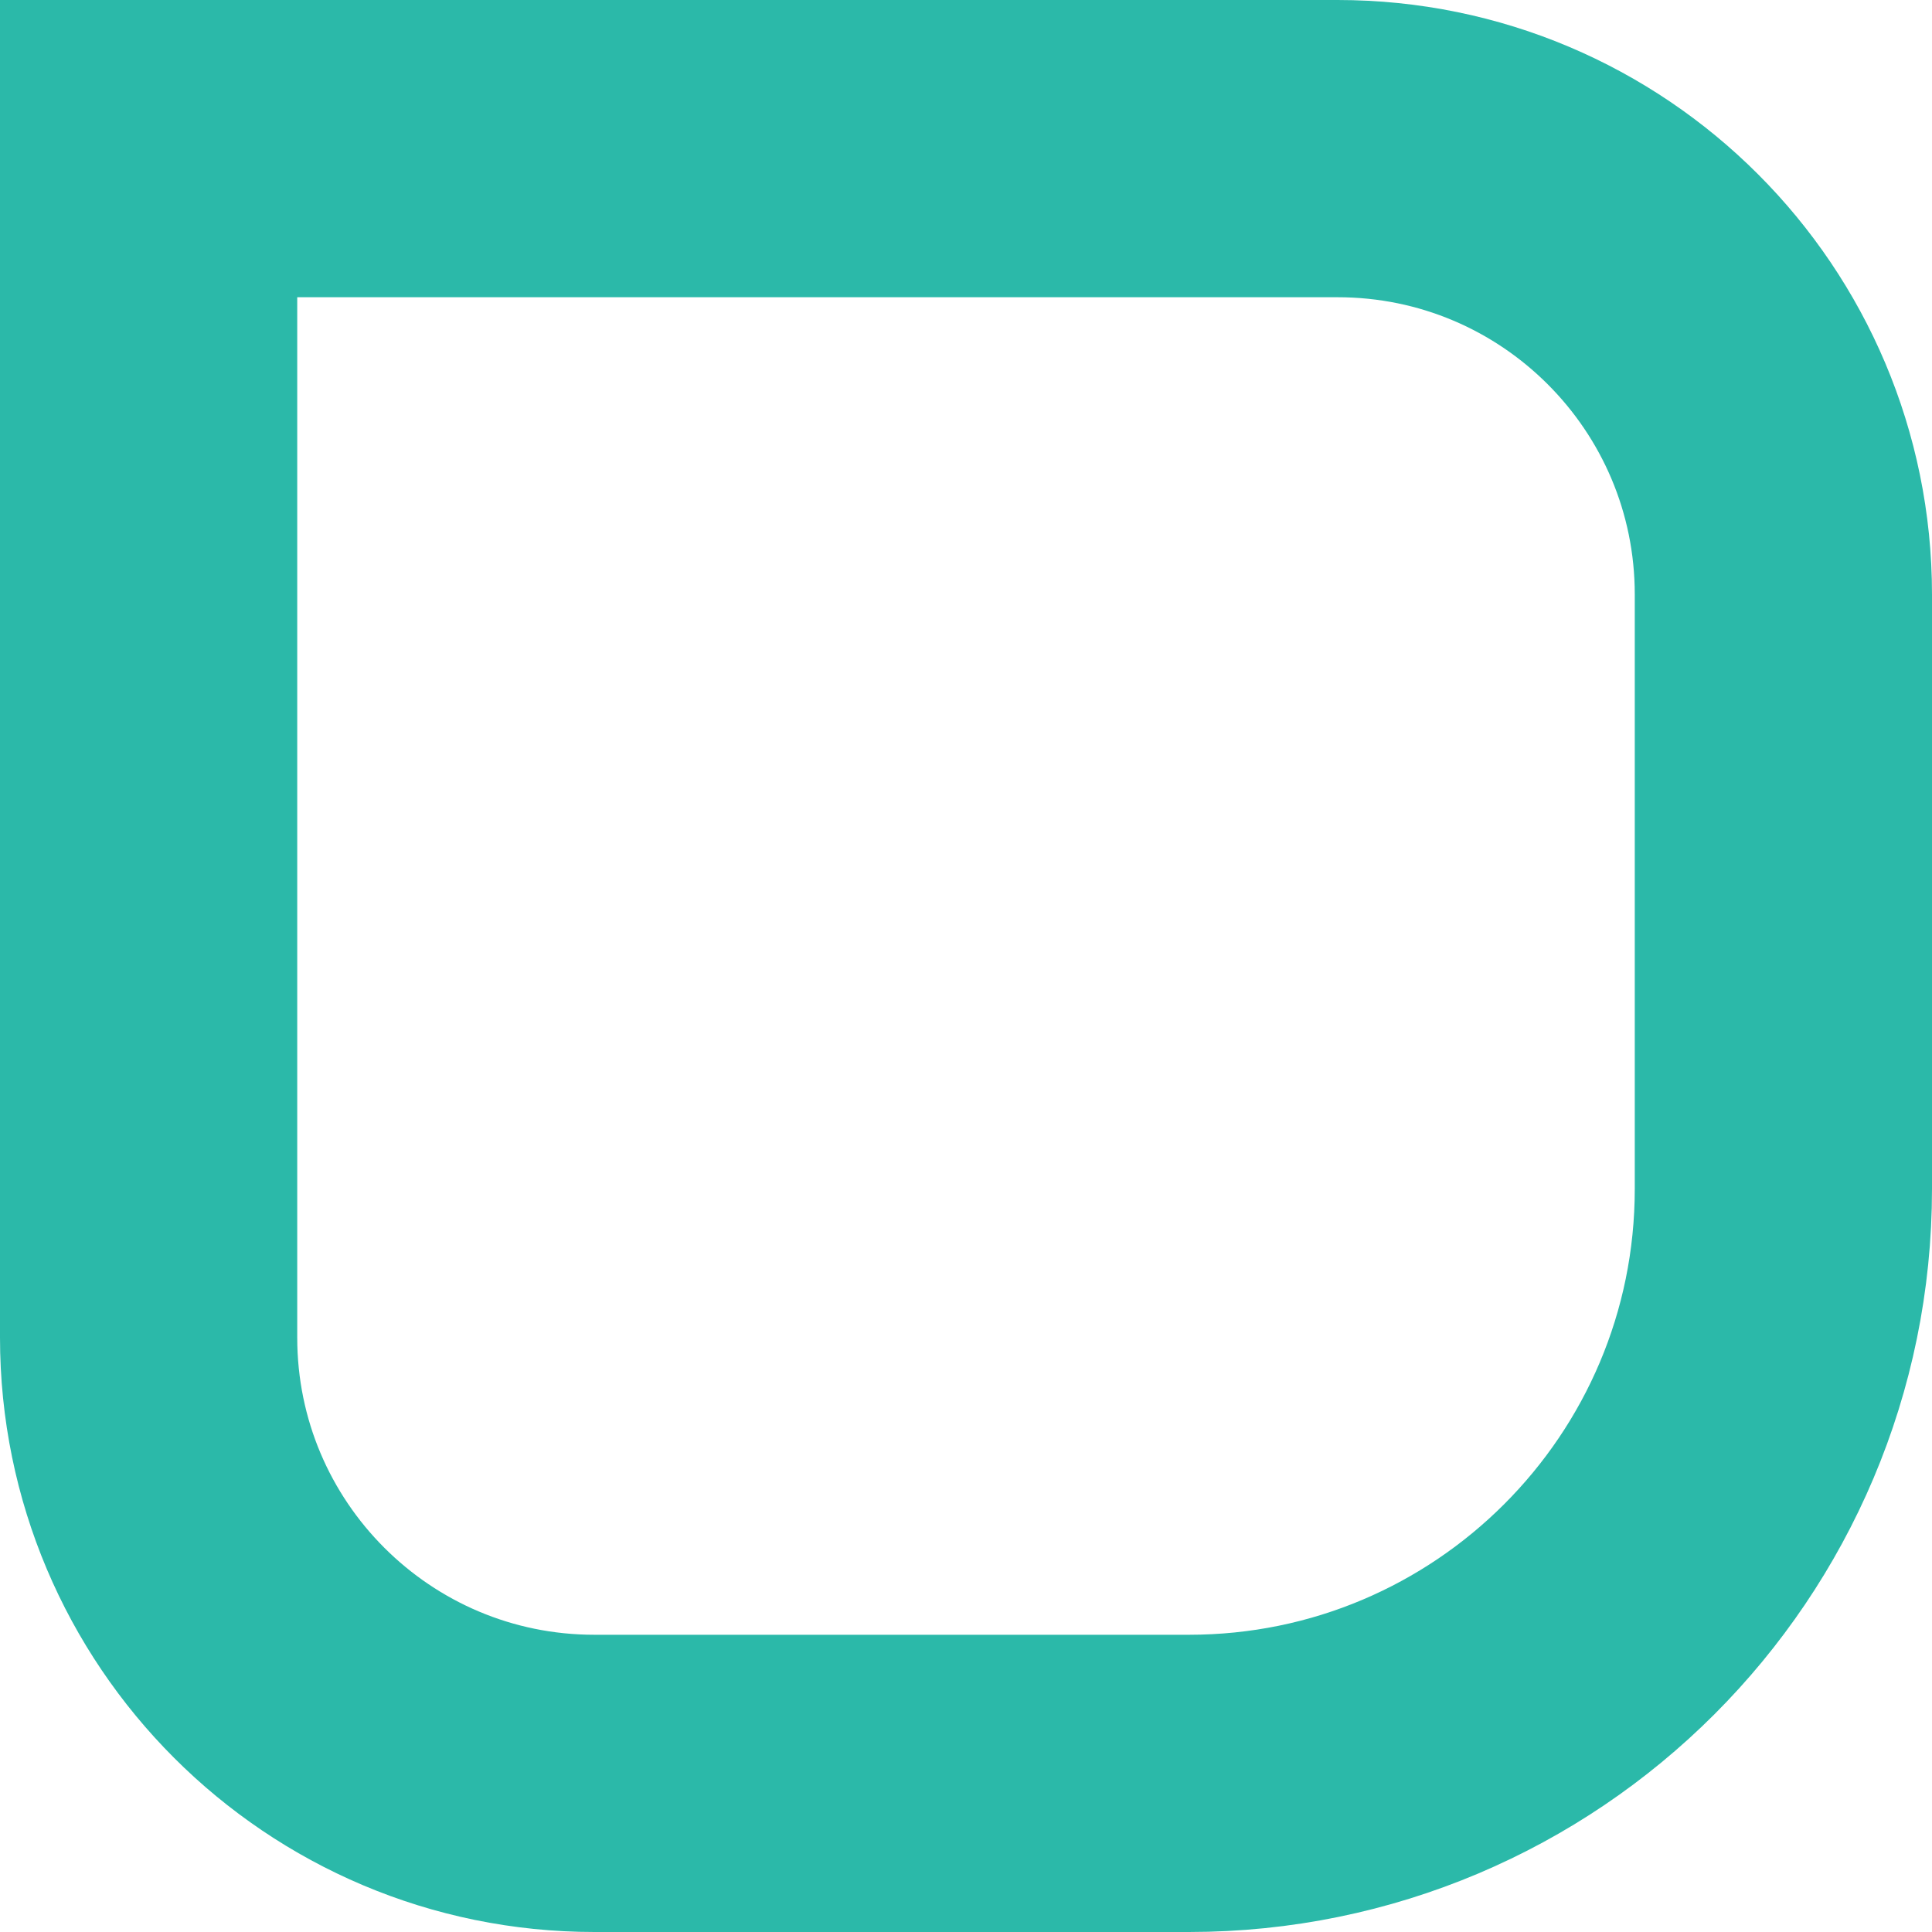 <svg width="13" height="13" viewBox="0 0 13 13" fill="none" xmlns="http://www.w3.org/2000/svg">
<path d="M12 8C12 10.209 10.209 12 8 12H4C2.343 12 1 10.657 1 9V1H9C10.657 1 12 2.343 12 4V8Z" stroke="#2BB9A9" stroke-width="2"/>
</svg>
